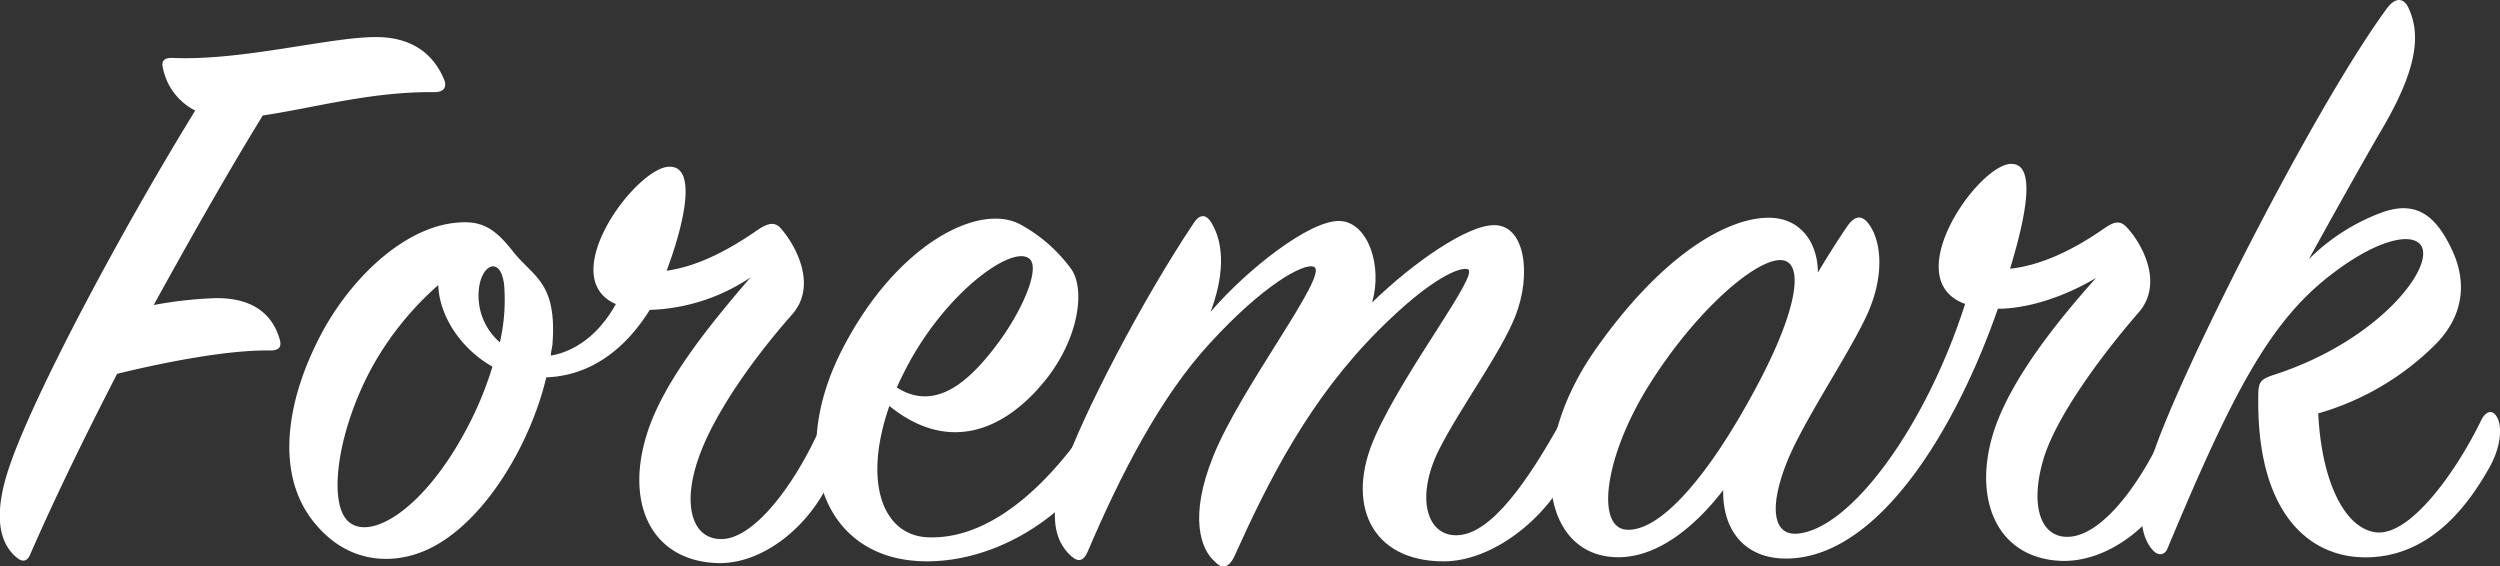 <svg xmlns="http://www.w3.org/2000/svg" width="410.7" height="93.04" viewBox="0 0 410.7 93.04">
  <rect x="0" y="0" width="410.7" height="93.04" fill="#333333" stroke="none"/>
  <defs>
    <style>
      .a {
        fill: #fff;
      }
    </style>
  </defs>
  <title>logo</title>
  <g>
    <path class="a" d="M26.76,37.32c-.27-1.1.14-1.64,1.5-1.64,11.35.54,25.84-3.42,33.5-3.42,5.88,0,9.43,2.73,11.21,7,.41,1.09.14,2.05-1.64,2.05-10.25-.13-19.83,2.6-28.16,3.83C38.38,52.9,32,64,25.25,76.28a67.57,67.57,0,0,1,9.17-1.09c6.83-.41,10.25,2.46,11.48,6.56.41,1.23.14,2-1.5,2-6.84-.14-17.37,1.92-25.16,3.83C14,97.75,9,108,5,117.16c-.55,1.37-1.37,1.37-2.32.55-2.6-2.19-4-6.56-1.1-15,4.1-12,18.46-38.83,30.49-58.38A10,10,0,0,1,26.76,37.32Z" transform="translate(0 -26.17)"/>
    <path class="a" d="M117.54,118.66c-10.53-.54-14.77-9.7-11.35-20.91,2.73-9.16,11.35-19.28,17.09-26a31.36,31.36,0,0,1-16.54,5.33c-3.83,6.15-9.44,10.8-17,11.08-2.73,11.62-11.21,25.7-21.32,29-4.93,1.64-12,1.37-17.37-5.88-5.88-8.06-3.83-20,2-30.76,5.2-9.43,13.81-17.09,22-17.77,4.11-.41,6.29,1,9.16,4.65,3.29,4.23,7.25,5,6.57,15,0,.69-.28,1.37-.28,2.19,3.83-.68,7.8-3.28,10.67-8.47-10.12-4.38,3.28-22.43,8.75-22.56,4.78-.14,2.32,9.84-.41,17.09,4.78-.69,9.57-3,14.76-6.57,1.78-1.23,3-1.64,4.11-.27,2.46,2.87,5.87,9.3,1.77,14-6.42,7.24-13,16.54-15.45,23.78-2.59,7.52-1,12.86,3.42,13.13,5.47.41,12.44-8.75,16.82-18.73.54-1.23,1.5-1.5,2.05-.27a11.92,11.92,0,0,1-.41,8.88C133,112.79,125.06,119.07,117.54,118.66ZM72,73A50.79,50.79,0,0,0,61.48,85.85c-5.88,10.39-7.79,22.83-4.24,26s12-1.78,18.87-14.22A57.24,57.24,0,0,0,80.9,86.4C75.56,83.39,72.15,77.92,72,73Zm10.8-.14c-.55-4.51-3.55-3.41-4.1.55a10.14,10.14,0,0,0,3.42,9A31.2,31.2,0,0,0,82.81,72.86Z" transform="translate(0 -26.17)"/>
    <path class="a" d="M152.26,114.43C163.61,115,173.59,104,179.47,95c.68-1.09,1.77-1.09,2.32.14s.14,4.92-2.32,8.48c-5.75,8.34-16.27,14.62-26.8,14.76-17.36.27-23.38-16.82-14.49-34.45S161,59.19,167.84,63.16a25.42,25.42,0,0,1,8.07,7.11c2.46,3.28,1.37,11.62-4.37,18.59-6.7,8.2-15.86,11.76-25.43,4C141.73,105.4,145,114,152.26,114.43ZM163.61,83c4.37-5.74,7.38-12.85,5.47-14.35-2.88-2.33-14.22,5.87-20.65,18.86-.41.82-.82,1.64-1.09,2.33C154,94.06,159.64,88.18,163.61,83Z" transform="translate(0 -26.17)"/>
    <path class="a" d="M220.07,62.47c4.65.14,7.11,7.39,5.33,13.4C232,69.45,241.12,63,245.63,63.16c4.93.13,6,8.2,3.29,15-2.46,6.15-9.16,15.17-12.58,22-3.83,7.79-1.92,14.08,3,13.94C245,114,251.1,105,256.44,95.42c.68-1.23,1.77-1.23,2.46-.27s.27,5.47-1.23,8.61c-3.83,7.8-12.58,14.63-20.51,14.63-11.9,0-16.27-9.43-11.21-20.64s17.22-26.66,15.17-27.35c-1.09-.41-5.74,1.1-14.63,10-11.34,11.35-18,24.48-23.78,37.33-.83,1.64-1.92,2.05-3.15.68-2.32-2-4.24-7.38-.27-17.23C203.8,89.82,218.56,71,215.83,70c-1.64-.68-8.34,3-17.09,12.58-8.07,8.75-14.63,21.47-20.1,34.32-.54,1.23-1.36,1.77-2.6.68-3-2.6-3.69-7.11-1.36-14.08,2.87-8.61,12.85-27.89,21.46-40.74,1-1.51,2.05-1.37,2.87,0,2.33,3.82,1.92,9.16-.13,14.63C204.89,70.4,215.15,62.34,220.07,62.47Z" transform="translate(0 -26.17)"/>
    <path class="a" d="M265.86,117.71c-12.57,0-15.31-17.37-4-33.77,10.94-15.72,21.74-22,28.71-22,5.33,0,8.07,4.23,8.07,9,2.05-3.42,3.82-6.15,4.78-7.52,1.09-1.64,2.19-2,3.28-.82,2.19,2.46,3.15,8.2.14,15-2.74,6.15-10,16.82-13,23.79-3.28,7.79-2.73,12.85,1.5,12.44,8.75-.82,21.06-17.64,27.49-37.73-11.08-4,1.91-22.56,7.38-23,4.24-.28,2.87,7.79,0,17.22,4.92-.54,10-2.87,15.17-6.42,1.92-1.37,2.87-1.64,4.11-.28,2.59,2.87,5.87,9.16,1.91,13.81-6.43,7.39-13.4,17-15.59,23.79-2.32,7.52-.82,12.85,3.42,13.13,5.74.41,12.58-8.62,17-18.87.55-1.09,1.51-1.37,2.06,0a12.1,12.1,0,0,1-.55,8.89c-3.56,8.2-11.62,14.21-19.14,13.94-10.39-.41-14.49-9.84-11.21-20.78,2.73-9,11.07-19.14,16.95-25.7-6,3.55-11.89,5.06-16.13,5.06-6.7,19.27-19,39.92-33.64,41-7.52.55-11.62-4.24-11.48-11.21C278.71,112.38,272.56,117.71,265.86,117.71Zm5.06-28.3c-7.38,11.75-8.88,23.65-3.55,23.79S280,105,286.92,92.69c8.47-14.9,9.7-23.52,5.74-23.79C288.42,68.63,278.44,77.38,270.92,89.41Z" transform="translate(0 -26.17)"/>
    <path class="a" d="M391.5,61c5.2-1.78,8.48.27,11.21,6,2.6,5.34,2.19,11.08-2.87,16a44.62,44.62,0,0,1-19,11.08c.54,11.21,4.37,19,9.57,19.55,5.6.54,13.12-10,17.22-18.46.82-1.64,2.05-1.78,2.74-.14s.41,4.92-1.64,8.34c-3.28,5.74-9.57,14.49-20.37,14.36-9.57-.14-17.64-7.93-17.37-26.39,0-2.46.28-2.87,2.87-3.69,17-5.61,26-17.5,23.93-21.06-1.5-2.46-7.52-.95-14.77,4.65-10.25,7.8-16.4,19.83-26.93,45-.41,1.1-1.5,1.37-2.46.28-2.05-2.33-2.73-6.7-.14-15C357.32,89,380,44,392.18,27.47c1.24-1.64,2.6-1.77,3.42-.13,2,4.1,1.78,9.57-4,19.55-3.28,5.6-8.62,15.17-12.31,21.87A33.26,33.26,0,0,1,391.5,61Z" transform="translate(0 -26.17)"/>
  </g>
</svg>
